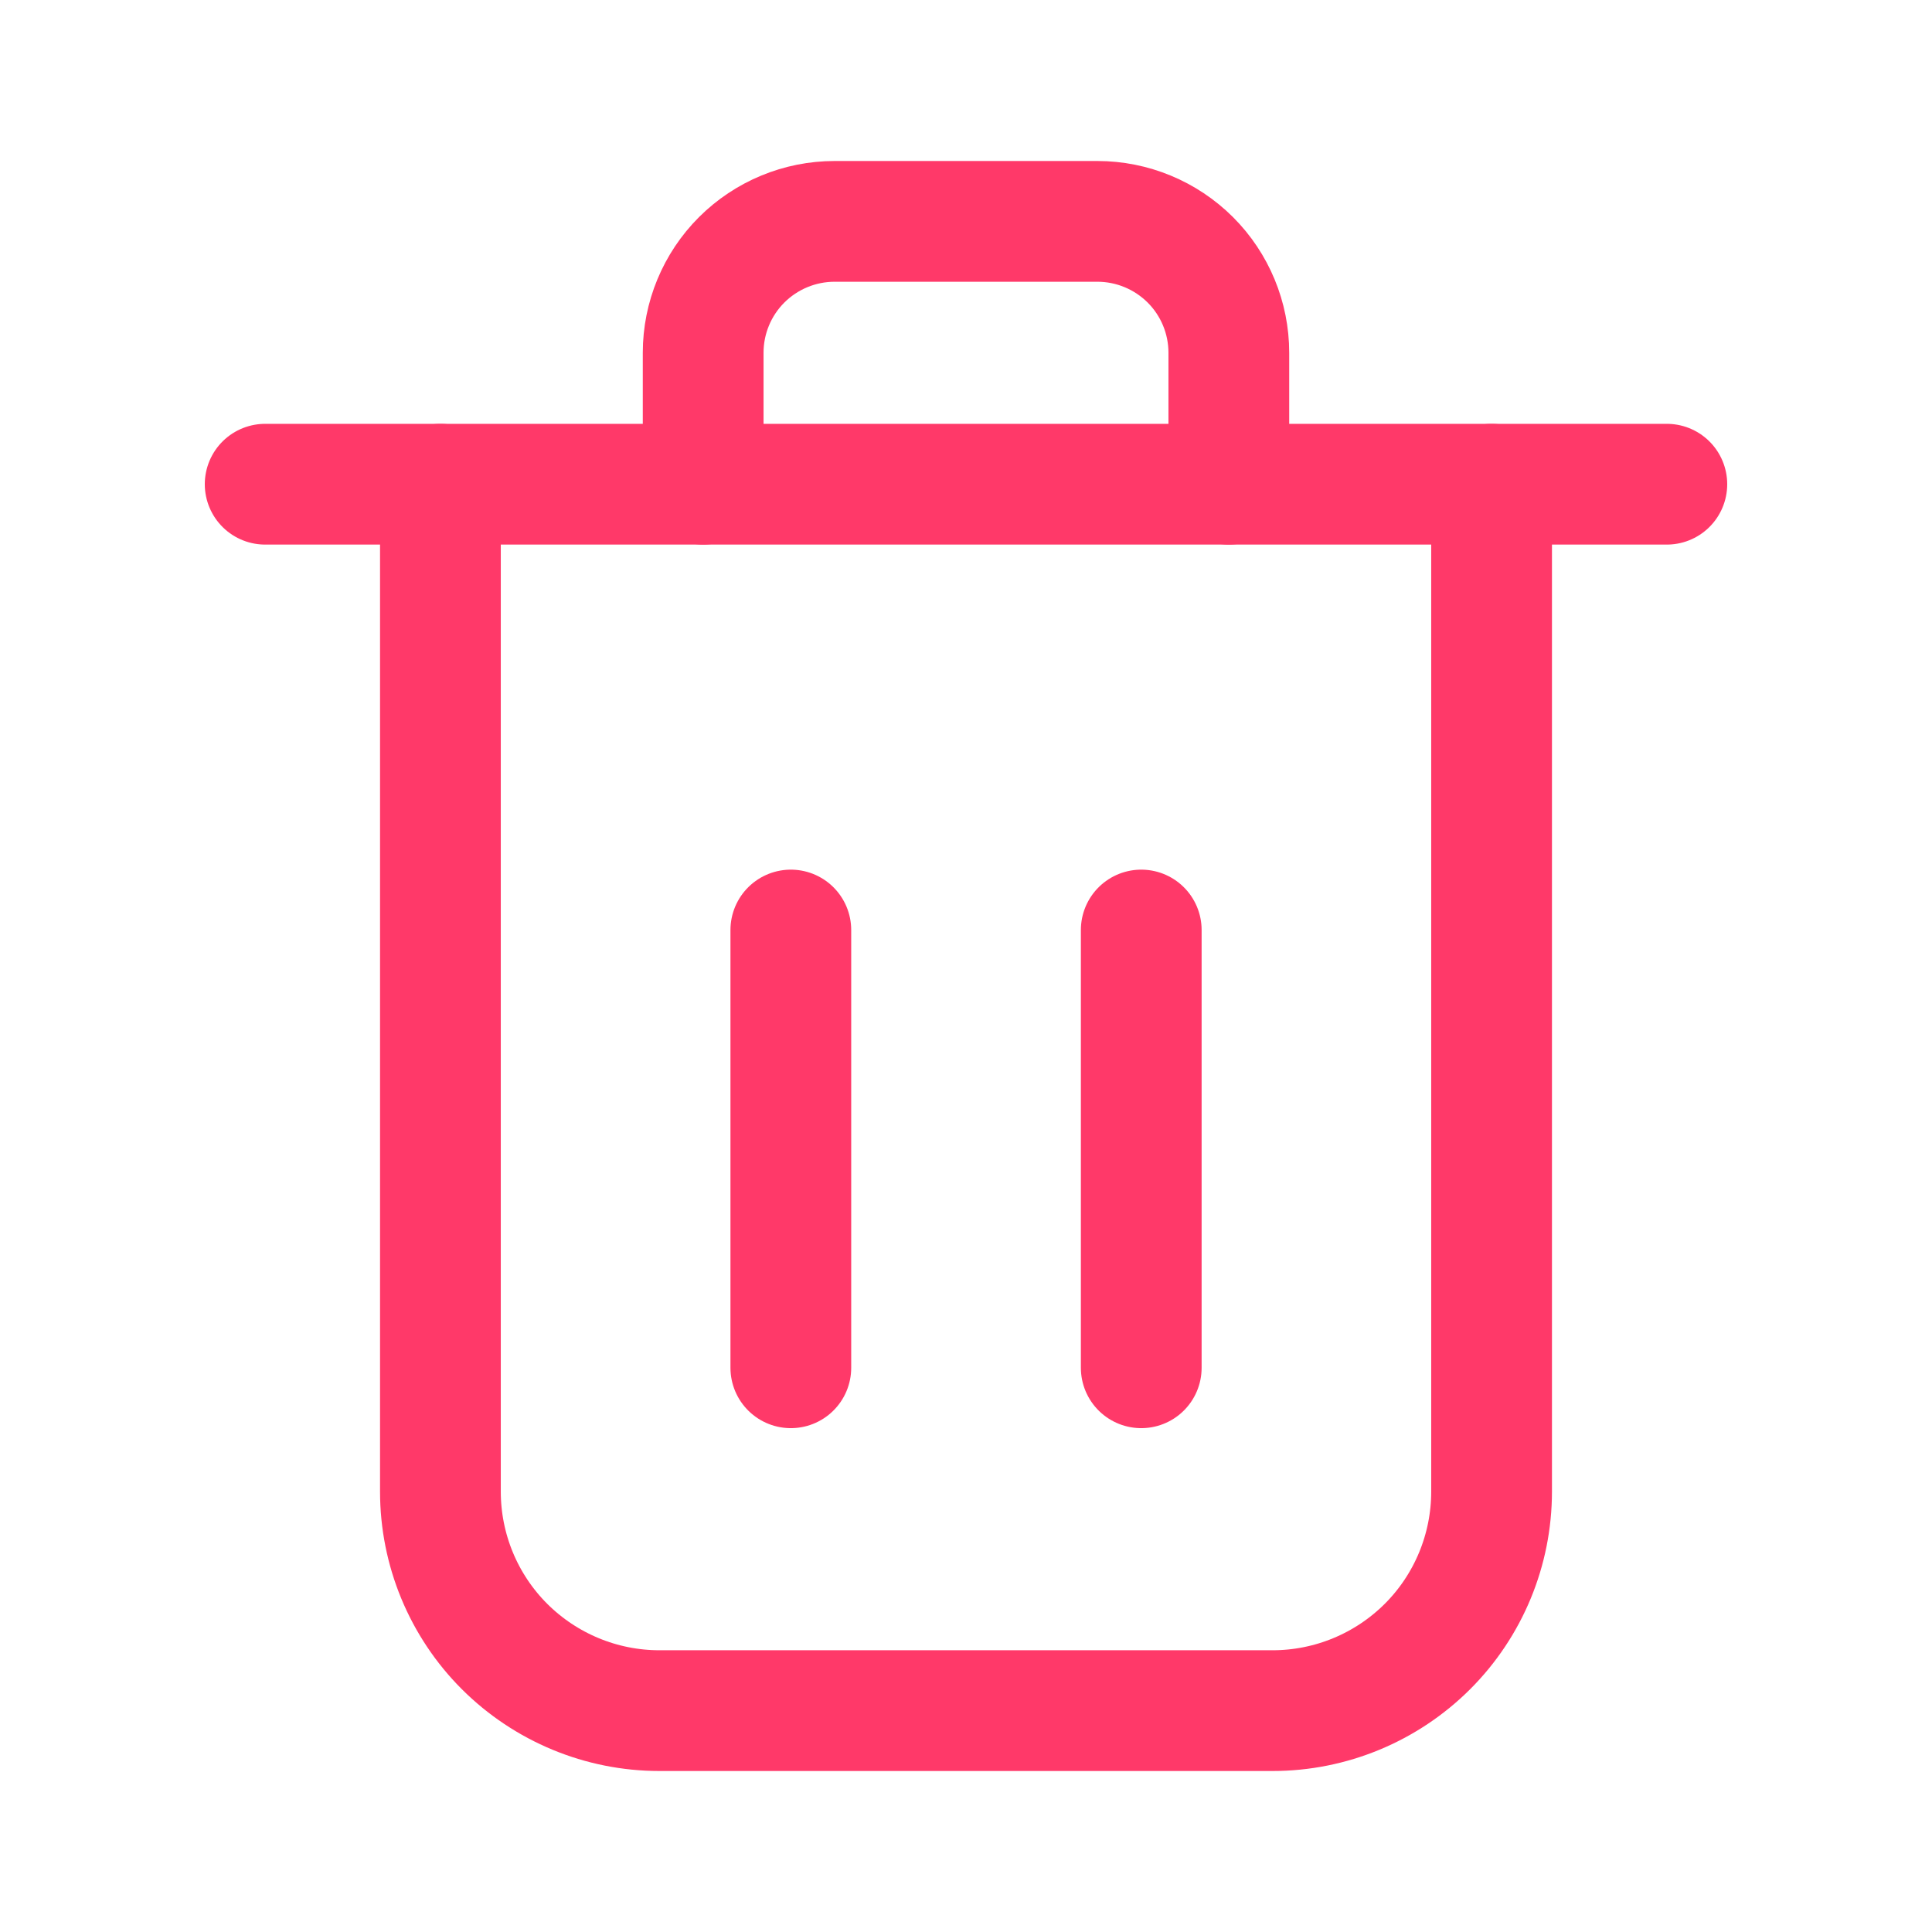 <svg width="24" height="24" viewBox="0 0 24 24" fill="none" xmlns="http://www.w3.org/2000/svg">
<path d="M5.471 6.015V18.529C5.471 19.251 5.757 19.943 6.267 20.453C6.778 20.963 7.47 21.25 8.191 21.25H15.809C16.53 21.25 17.222 20.963 17.733 20.453C18.243 19.943 18.529 19.251 18.529 18.529V6.015" stroke="#FF3969" stroke-width="1.5" stroke-linecap="round" stroke-linejoin="round"/>
<path d="M3.294 6.015H20.706" stroke="#FF3969" stroke-width="1.5" stroke-linecap="round" stroke-linejoin="round"/>
<path d="M8.735 6.015V4.382C8.735 3.949 8.907 3.534 9.213 3.228C9.52 2.922 9.935 2.75 10.368 2.75H13.632C14.065 2.75 14.48 2.922 14.787 3.228C15.093 3.534 15.265 3.949 15.265 4.382V6.015" stroke="#FF3969" stroke-width="1.5" stroke-linecap="round" stroke-linejoin="round"/>
<path d="M9.824 16.991V11.553" stroke="#FF3969" stroke-width="1.5" stroke-linecap="round" stroke-linejoin="round"/>
<path d="M14.177 16.991V11.553" stroke="#FF3969" stroke-width="1.5" stroke-linecap="round" stroke-linejoin="round"/>
</svg>
